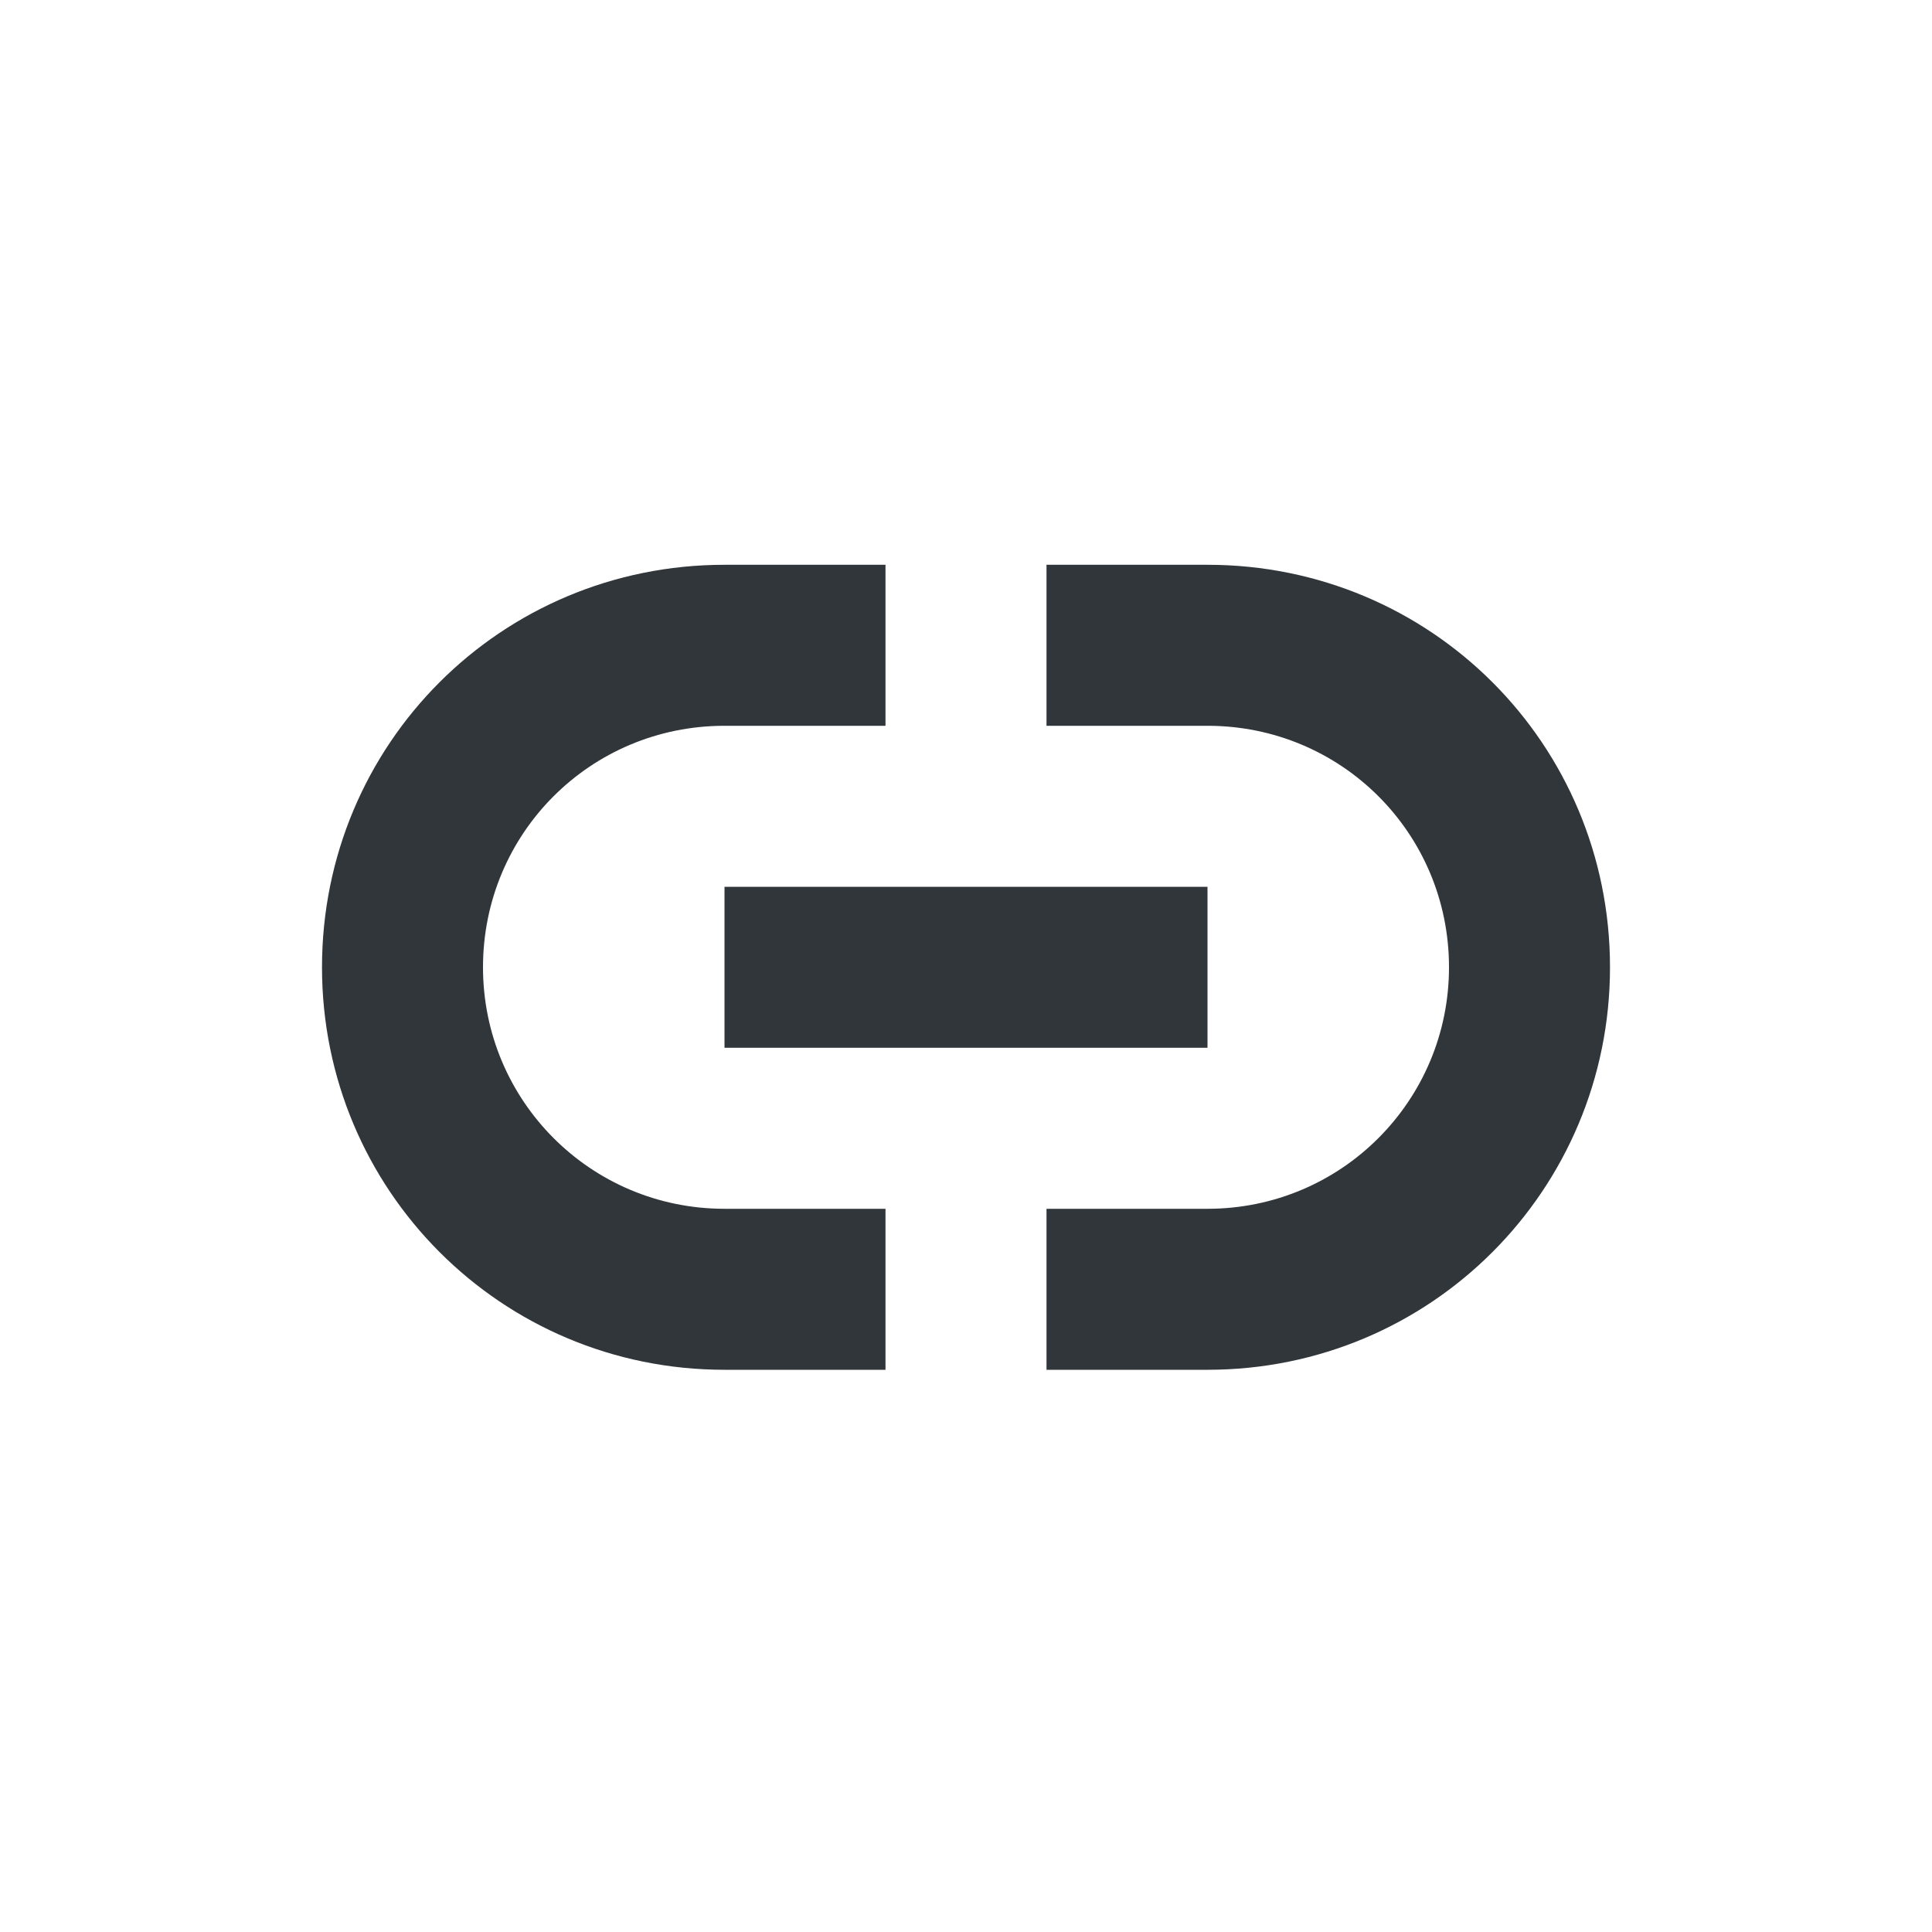 <svg xmlns="http://www.w3.org/2000/svg" width="12pt" height="12pt" version="1.1" viewBox="0 0 12 12">
 <g>
  <path style="fill:rgb(19.216%,21.176%,23.137%)" d="M 4.5 3.508 C 3.113 3.508 2 4.621 2 6.008 C 2 7.391 3.113 8.508 4.5 8.508 L 5.5 8.508 L 5.5 7.508 L 4.5 7.508 C 3.668 7.508 3 6.836 3 6.008 C 3 5.176 3.668 4.508 4.5 4.508 L 5.5 4.508 L 5.5 3.508 Z M 6.5 3.508 L 6.5 4.508 L 7.5 4.508 C 8.332 4.508 9 5.176 9 6.008 C 9 6.836 8.332 7.508 7.5 7.508 L 6.5 7.508 L 6.5 8.508 L 7.5 8.508 C 8.887 8.508 10 7.391 10 6.008 C 10 4.621 8.887 3.508 7.5 3.508 Z M 4.5 5.508 L 4.5 6.508 L 7.5 6.508 L 7.5 5.508 Z M 4.5 5.508"/>
 </g>
</svg>
